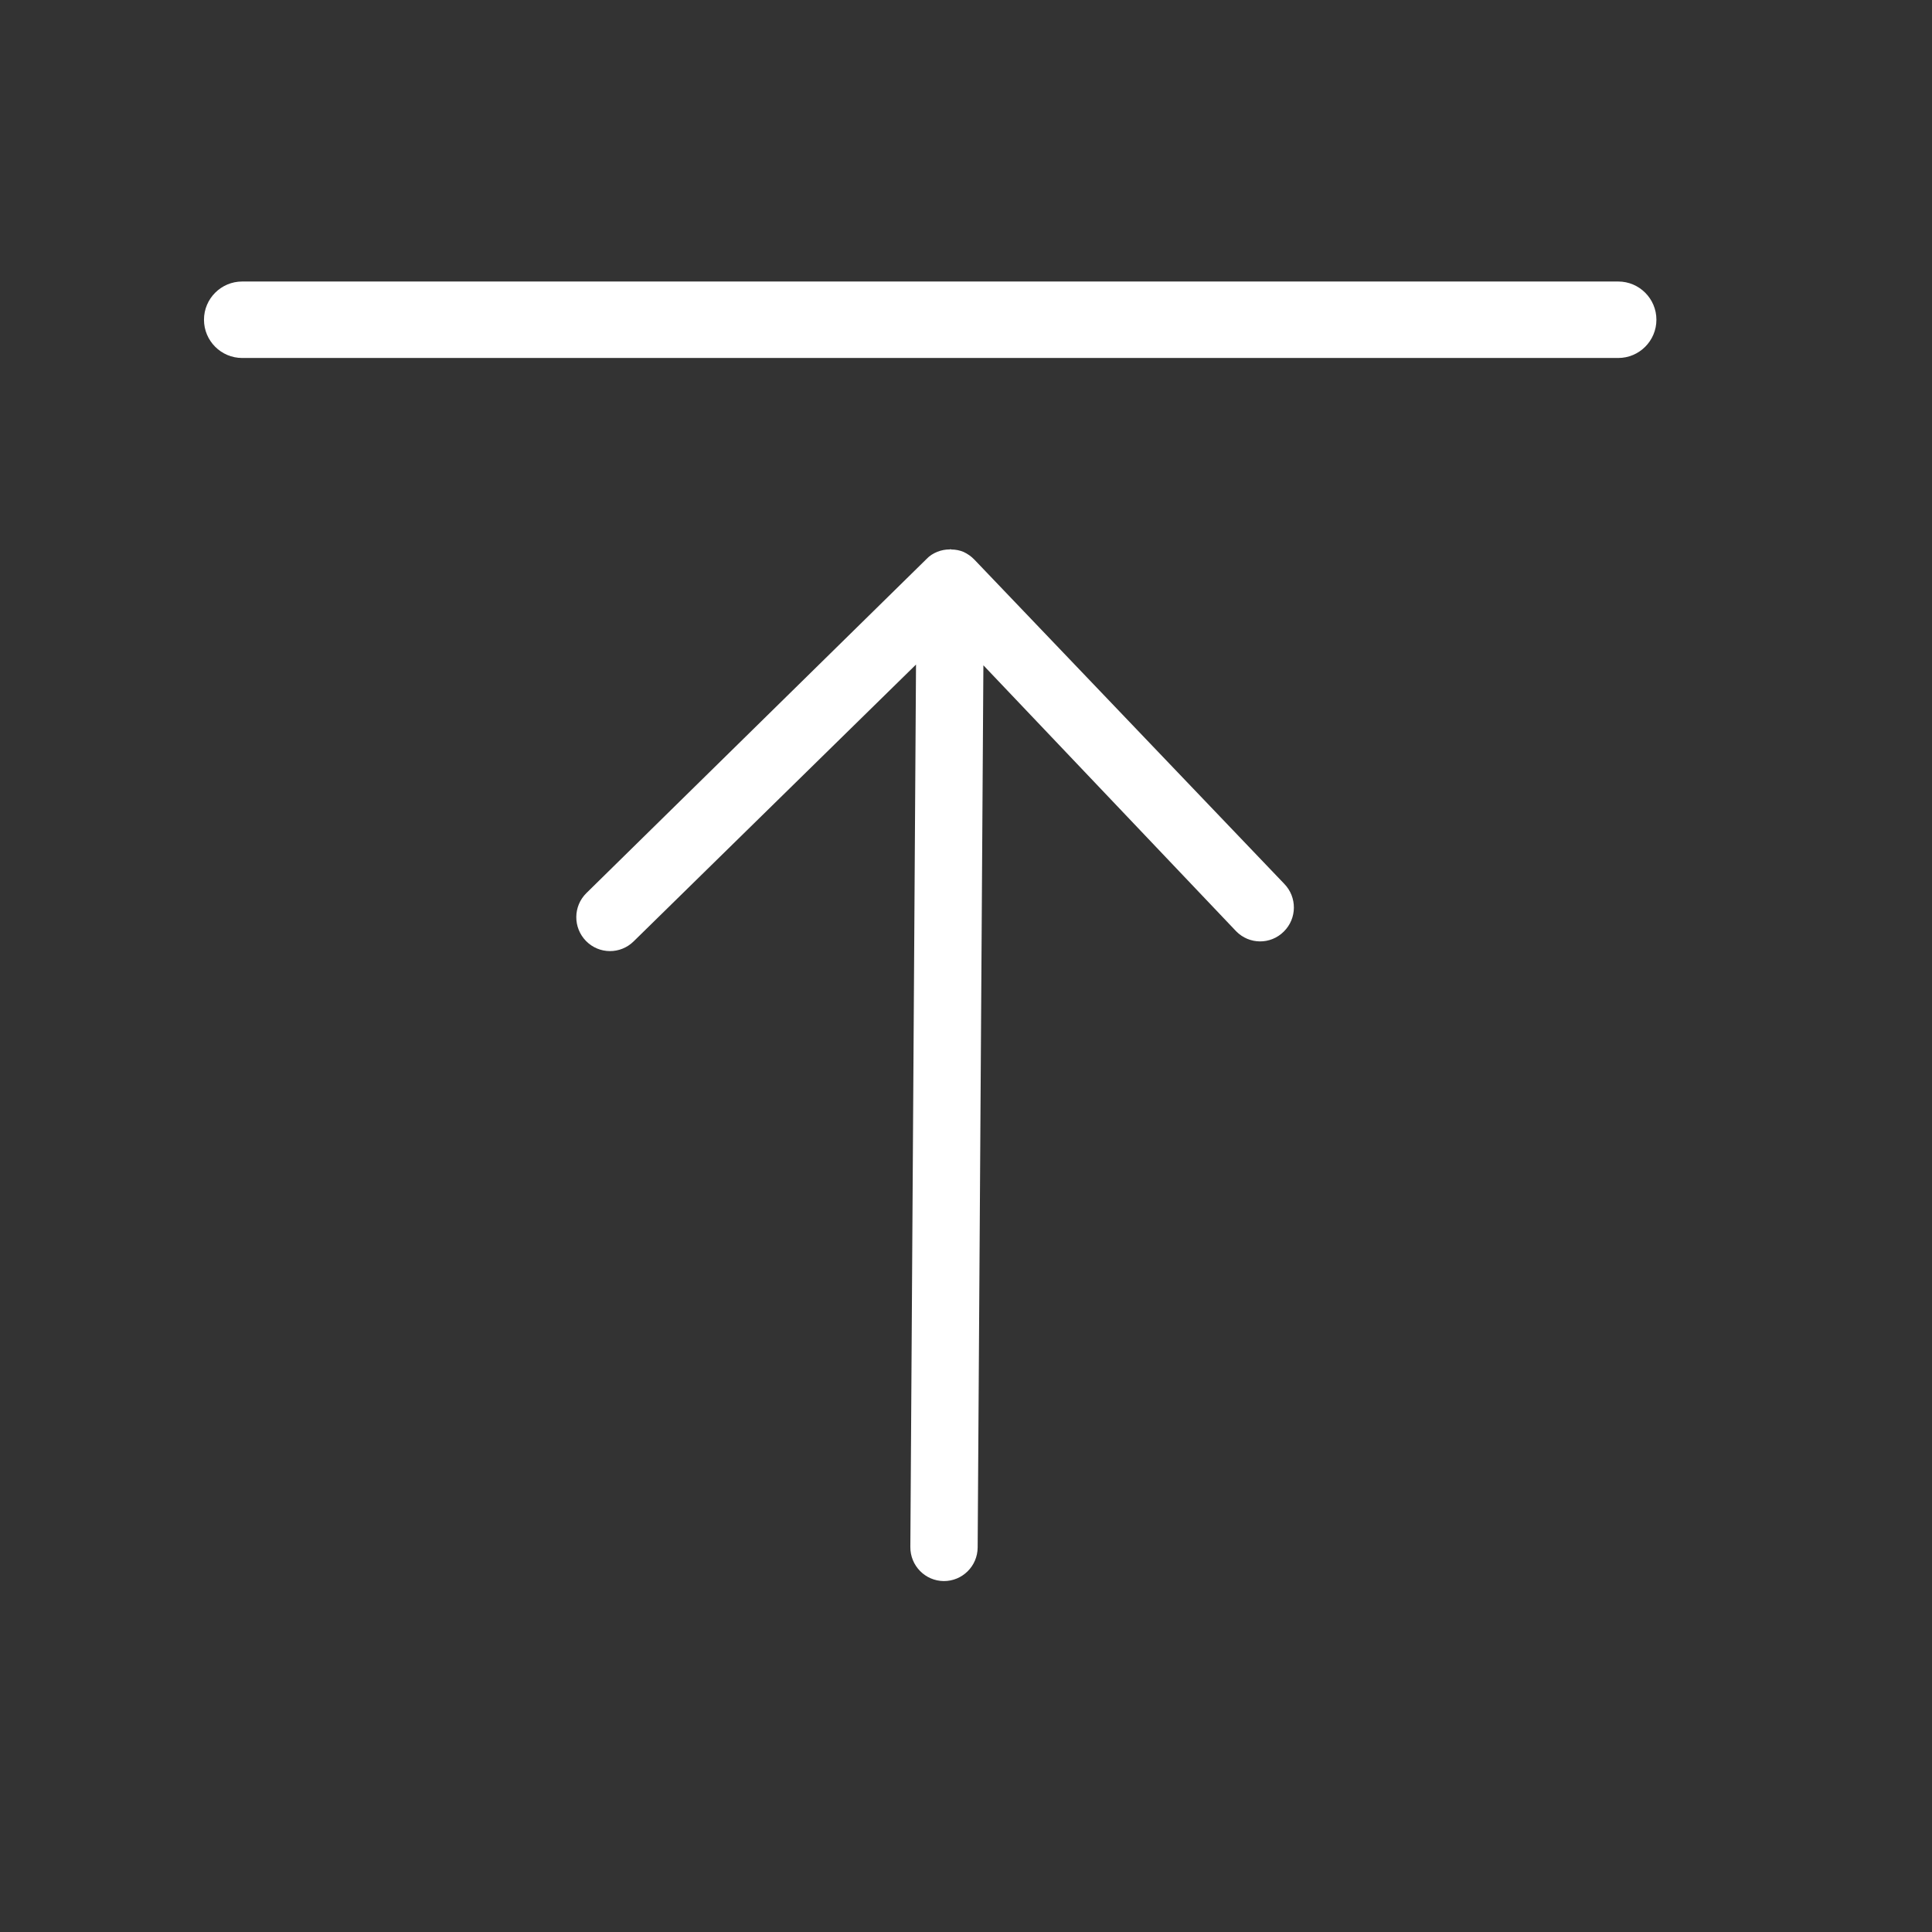 <svg width="31" height="31" viewBox="0 0 31 31" fill="none" xmlns="http://www.w3.org/2000/svg">
<rect x="0" y="0" width="31" height="31" fill="#333333" stroke="none"/>
<path d="M15.463 8.857C15.403 8.831 15.334 8.817 15.265 8.817C15.26 8.817 15.256 8.812 15.252 8.812C15.247 8.812 15.243 8.816 15.239 8.816C15.17 8.816 15.105 8.828 15.04 8.854C14.975 8.88 14.914 8.918 14.866 8.97L9.409 14.33C9.195 14.541 9.193 14.884 9.403 15.099C9.613 15.313 9.955 15.315 10.168 15.104L14.698 10.663L14.607 24.822C14.605 25.122 14.845 25.367 15.143 25.369C15.441 25.371 15.685 25.13 15.687 24.83L15.779 10.675L19.835 14.943C20.045 15.157 20.386 15.16 20.599 14.948C20.813 14.737 20.815 14.394 20.605 14.18L15.635 8.98C15.584 8.927 15.528 8.888 15.463 8.857Z" fill="white"/>
<path fill-rule="evenodd" clip-rule="evenodd" d="M26.578 5.13C26.578 5.469 26.303 5.744 25.965 5.744H3.886C3.548 5.744 3.273 5.469 3.273 5.13C3.273 4.792 3.548 4.517 3.886 4.517H25.965C26.303 4.517 26.578 4.792 26.578 5.13Z" fill="white"/>
</svg>
